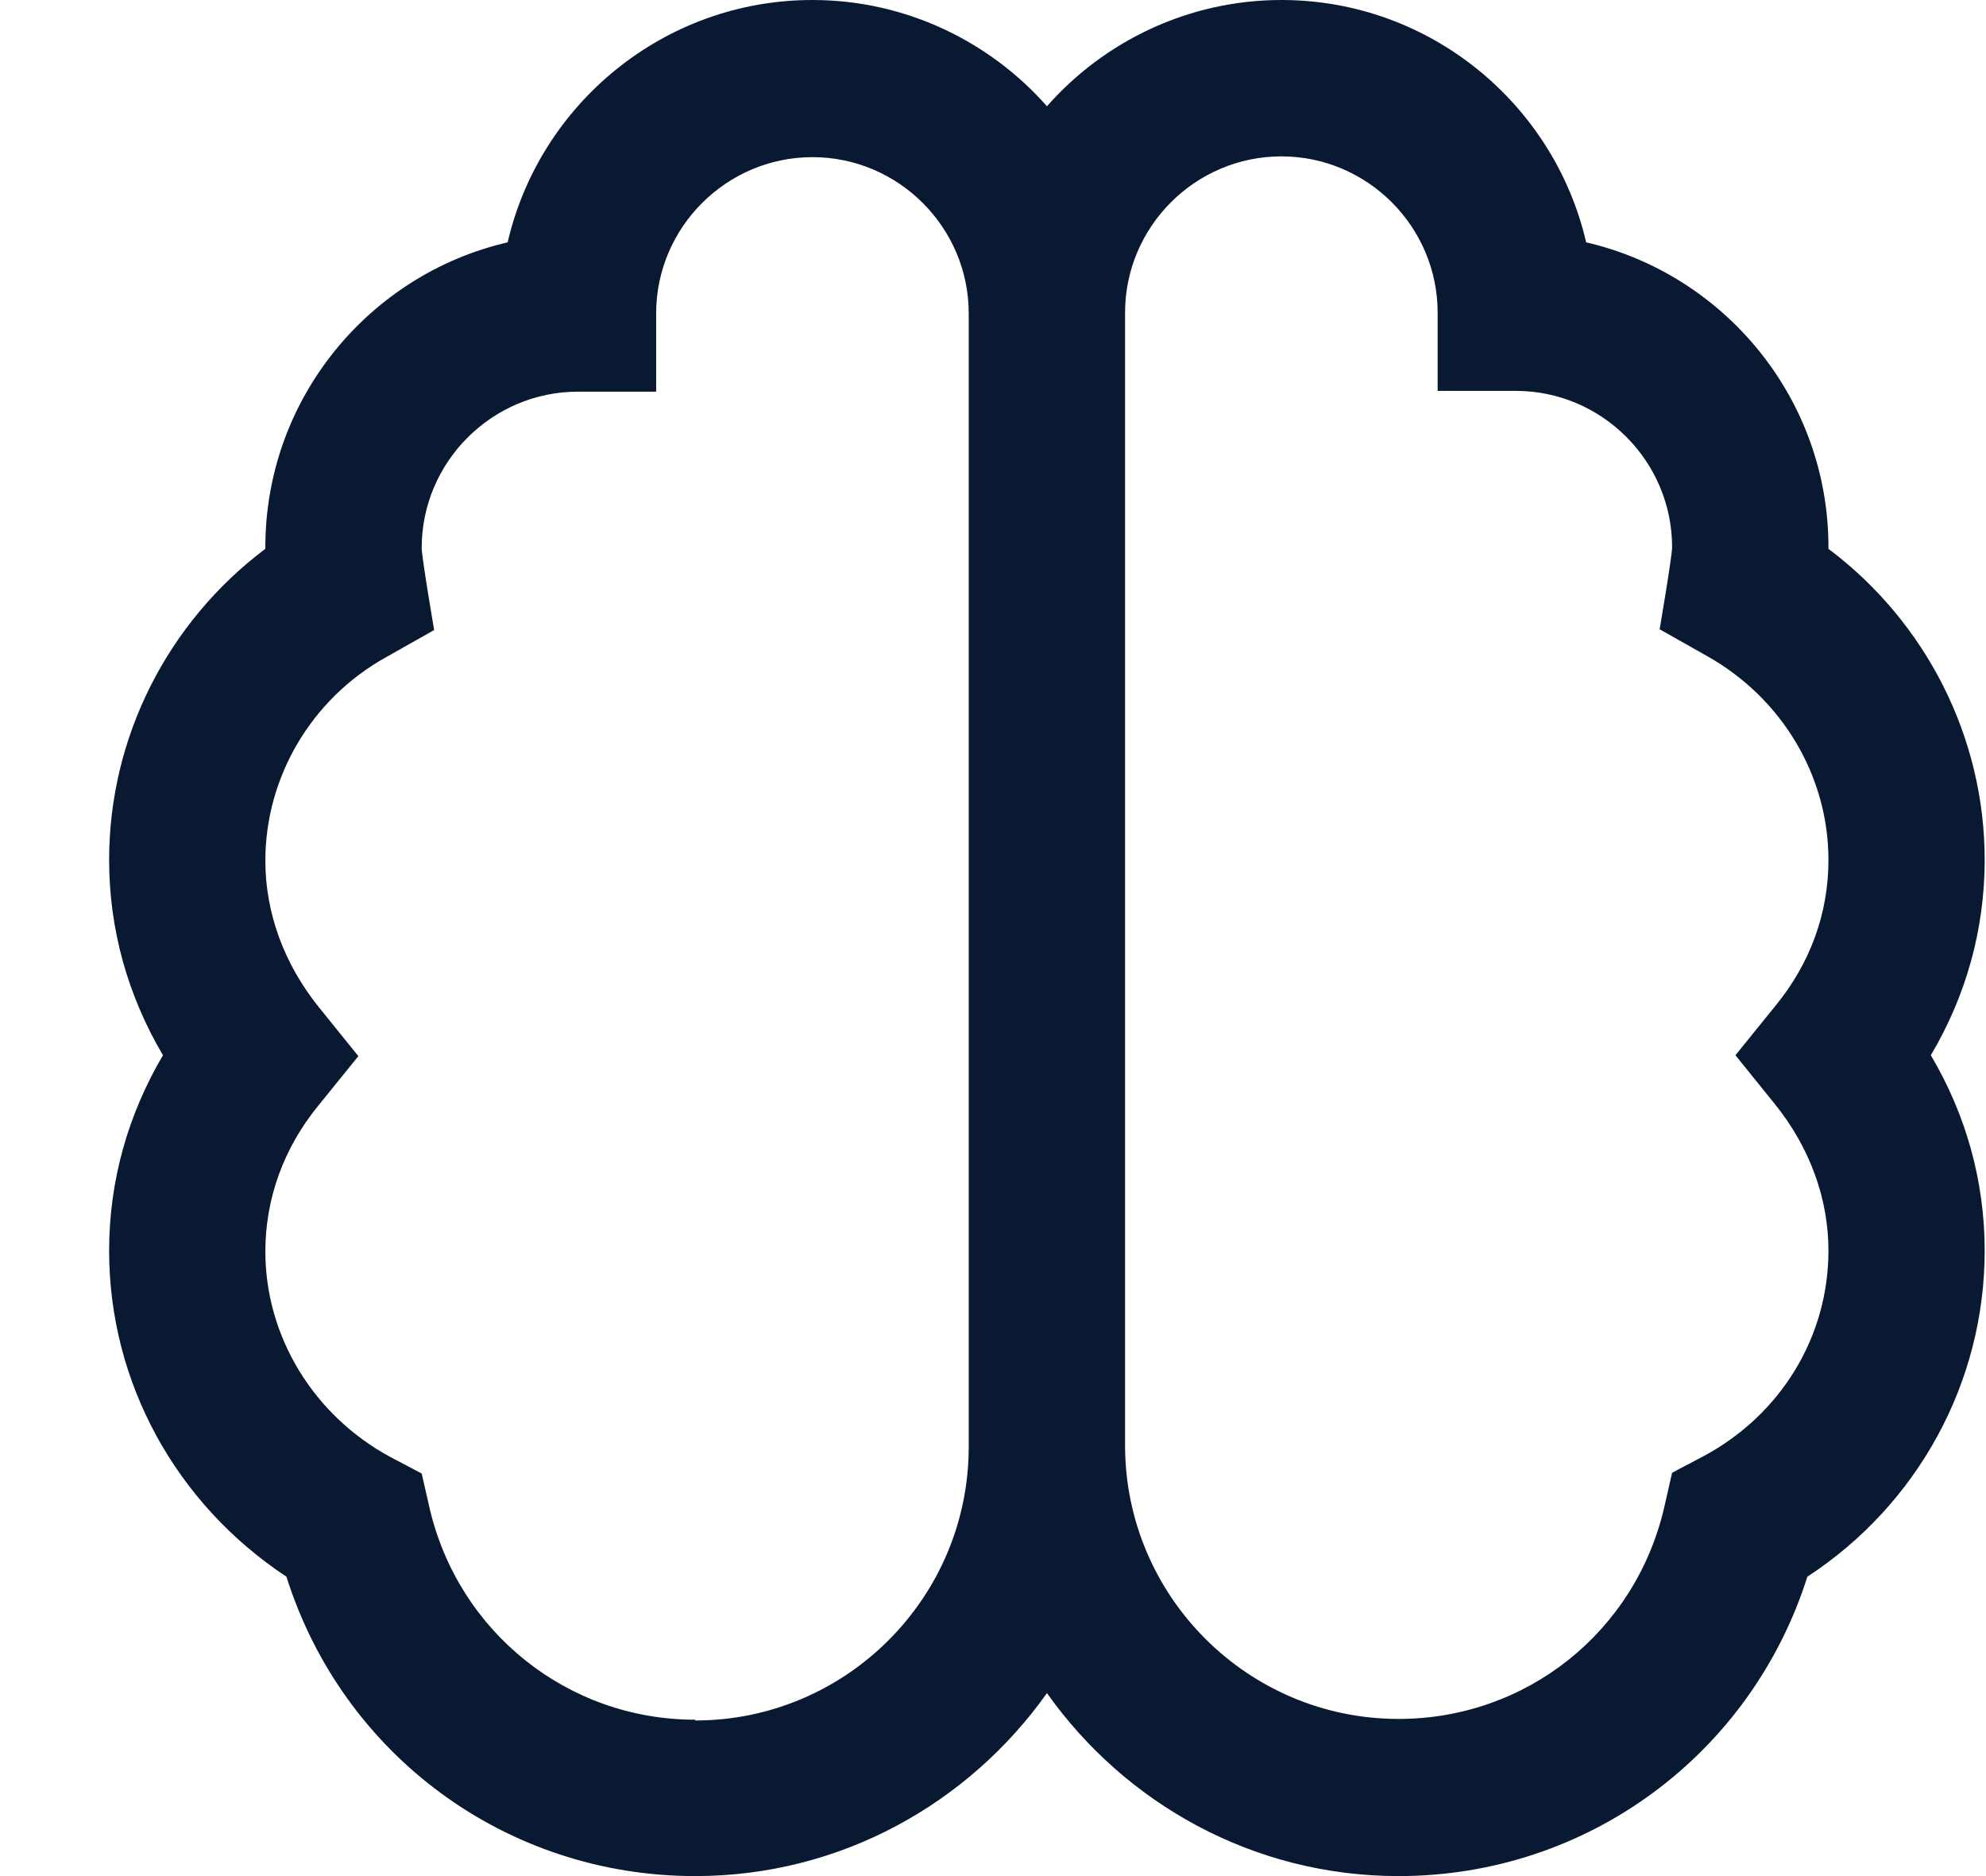 <svg width="18" height="17" viewBox="0 0 18 17" fill="none" xmlns="http://www.w3.org/2000/svg">
<g id="Brain" clip-path="url(#clip0_4436_68980)">
<path id="Vector" d="M17.988 7.792C17.988 6.68 17.457 5.638 16.572 4.973V4.958C16.572 3.612 15.63 2.486 14.376 2.196C14.086 0.942 12.959 0 11.614 0C10.771 0 10.006 0.375 9.489 0.963C8.971 0.375 8.206 0 7.364 0C6.018 0 4.891 0.942 4.601 2.196C3.347 2.486 2.405 3.612 2.405 4.958V4.973C1.52 5.638 0.989 6.68 0.989 7.792C0.989 8.422 1.159 9.024 1.477 9.562C1.159 10.101 0.989 10.703 0.989 11.333C0.989 12.53 1.598 13.628 2.596 14.287C3.106 15.902 4.587 17 6.301 17C7.619 17 8.78 16.341 9.489 15.342C10.197 16.341 11.358 17 12.676 17C14.39 17 15.871 15.895 16.381 14.287C17.379 13.635 17.988 12.53 17.988 11.333C17.988 10.703 17.819 10.101 17.5 9.562C17.819 9.024 17.988 8.422 17.988 7.792ZM6.301 15.583C5.146 15.583 4.155 14.79 3.893 13.664L3.822 13.352L3.539 13.203C2.844 12.828 2.405 12.113 2.405 11.34C2.405 10.866 2.568 10.405 2.887 10.016L3.248 9.57L2.887 9.123C2.575 8.734 2.405 8.273 2.405 7.799C2.405 7.041 2.823 6.332 3.496 5.957L3.935 5.709C3.935 5.709 3.822 5.05 3.822 4.965C3.822 4.186 4.459 3.549 5.239 3.549H5.947V2.84C5.947 2.061 6.584 1.424 7.364 1.424C8.143 1.424 8.78 2.061 8.78 2.84V13.111C8.78 14.478 7.668 15.59 6.301 15.59V15.583ZM16.09 10.009C16.402 10.398 16.572 10.859 16.572 11.333C16.572 12.113 16.14 12.821 15.438 13.196L15.155 13.345L15.084 13.657C14.822 14.79 13.831 15.576 12.676 15.576C11.309 15.576 10.197 14.464 10.197 13.097V2.833C10.197 2.054 10.834 1.417 11.614 1.417C12.393 1.417 13.03 2.054 13.03 2.833V3.542H13.739C14.518 3.542 15.155 4.179 15.155 4.958C15.155 5.043 15.042 5.702 15.042 5.702L15.481 5.95C16.154 6.332 16.572 7.034 16.572 7.792C16.572 8.273 16.409 8.727 16.09 9.116L15.729 9.562L16.09 10.009Z" fill="#0A1932"/>
</g>
<defs>
<clipPath id="clip0_4436_68980">
<rect width="17" height="17" fill="white" transform="translate(0.989)"/>
</clipPath>
</defs>
</svg>

